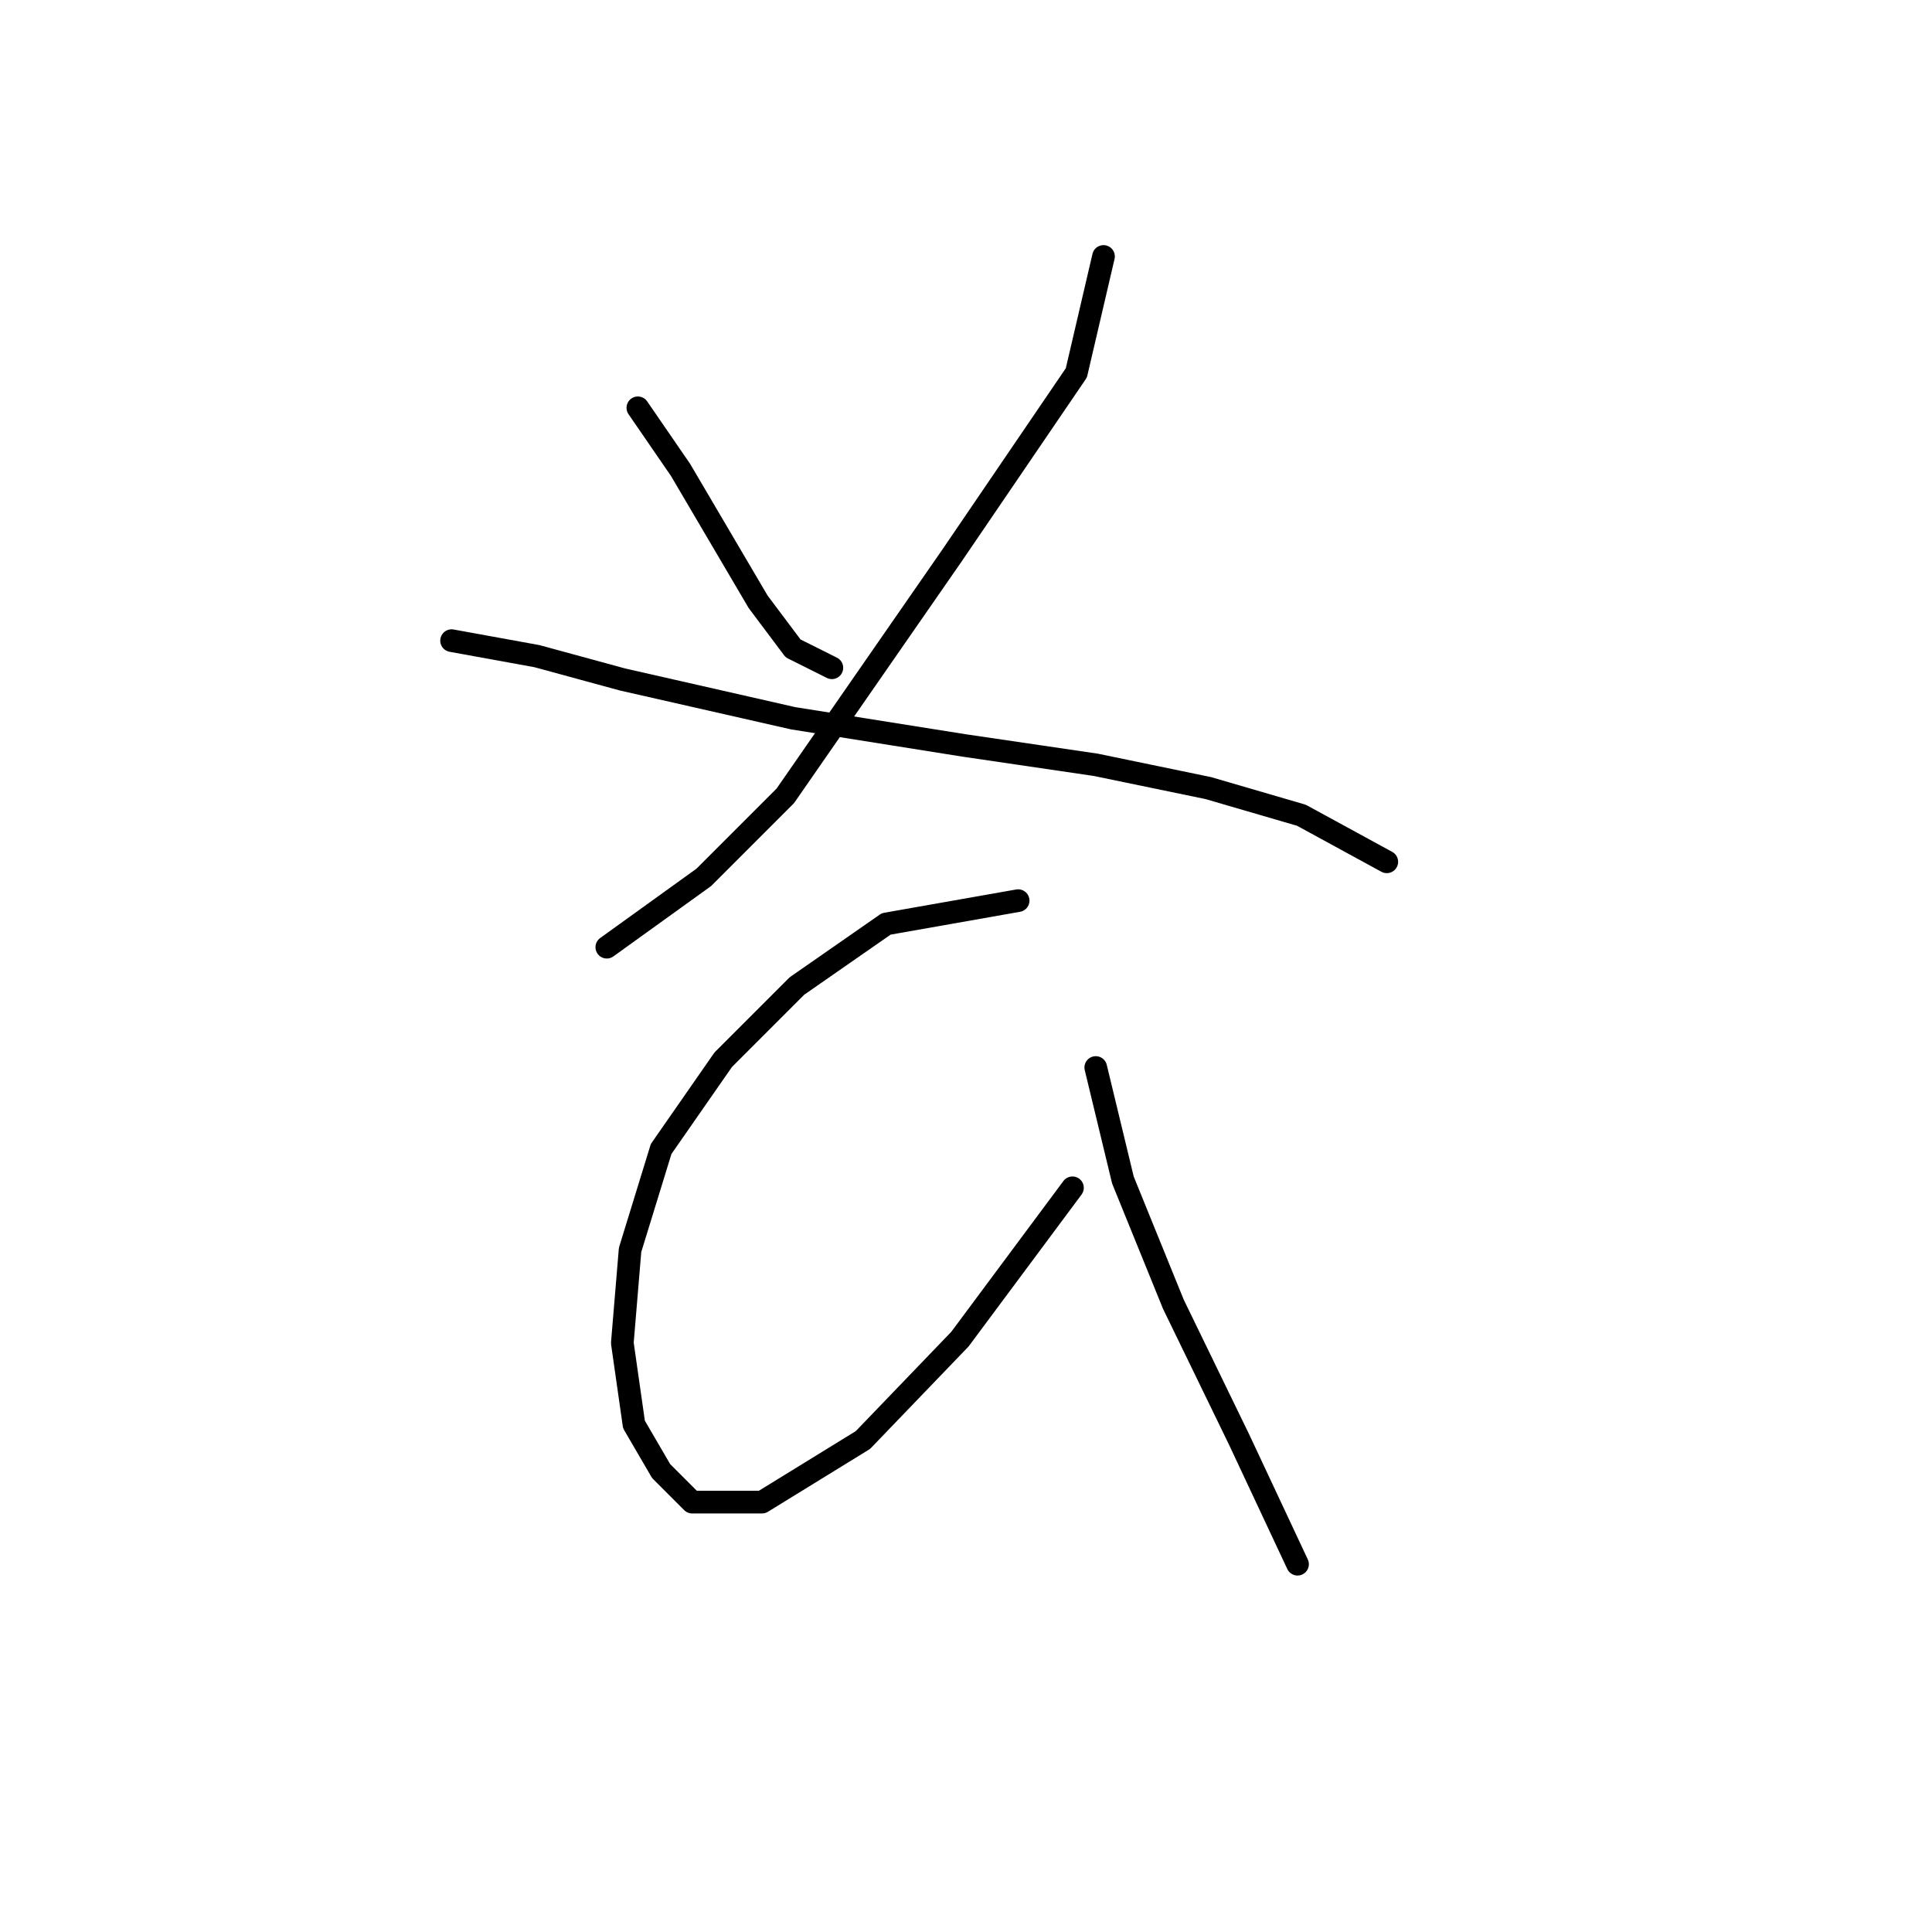 <?xml version="1.0" standalone="no"?>
    <svg width="256" height="256" xmlns="http://www.w3.org/2000/svg" version="1.1">
    <polyline stroke="black" stroke-width="3" stroke-linecap="round" fill="transparent" stroke-linejoin="round" points="84.518 54.035 90.174 62.262 95.316 71.004 100.458 79.745 105.086 85.915 110.228 88.486 110.228 88.486 " />
        <polyline stroke="black" stroke-width="3" stroke-linecap="round" fill="transparent" stroke-linejoin="round" points="146.221 33.981 142.622 49.407 126.168 73.575 104.057 105.455 93.259 116.253 80.404 125.509 80.404 125.509 " />
        <polyline stroke="black" stroke-width="3" stroke-linecap="round" fill="transparent" stroke-linejoin="round" points="59.836 84.887 71.149 86.944 82.461 90.029 105.086 95.171 127.71 98.77 145.193 101.341 160.105 104.426 172.446 108.026 183.758 114.196 183.758 114.196 " />
        <polyline stroke="black" stroke-width="3" stroke-linecap="round" fill="transparent" stroke-linejoin="round" points="134.909 119.338 117.426 122.423 105.6 130.65 95.83 140.42 87.603 152.247 83.489 165.616 82.461 177.957 84.004 188.755 87.603 194.925 91.717 199.039 100.972 199.039 114.341 190.812 127.196 177.442 142.108 157.389 142.108 157.389 " />
        <polyline stroke="black" stroke-width="3" stroke-linecap="round" fill="transparent" stroke-linejoin="round" points="145.193 141.449 148.792 156.36 155.477 172.815 164.218 190.812 171.931 207.266 171.931 207.266 " />
        </svg>